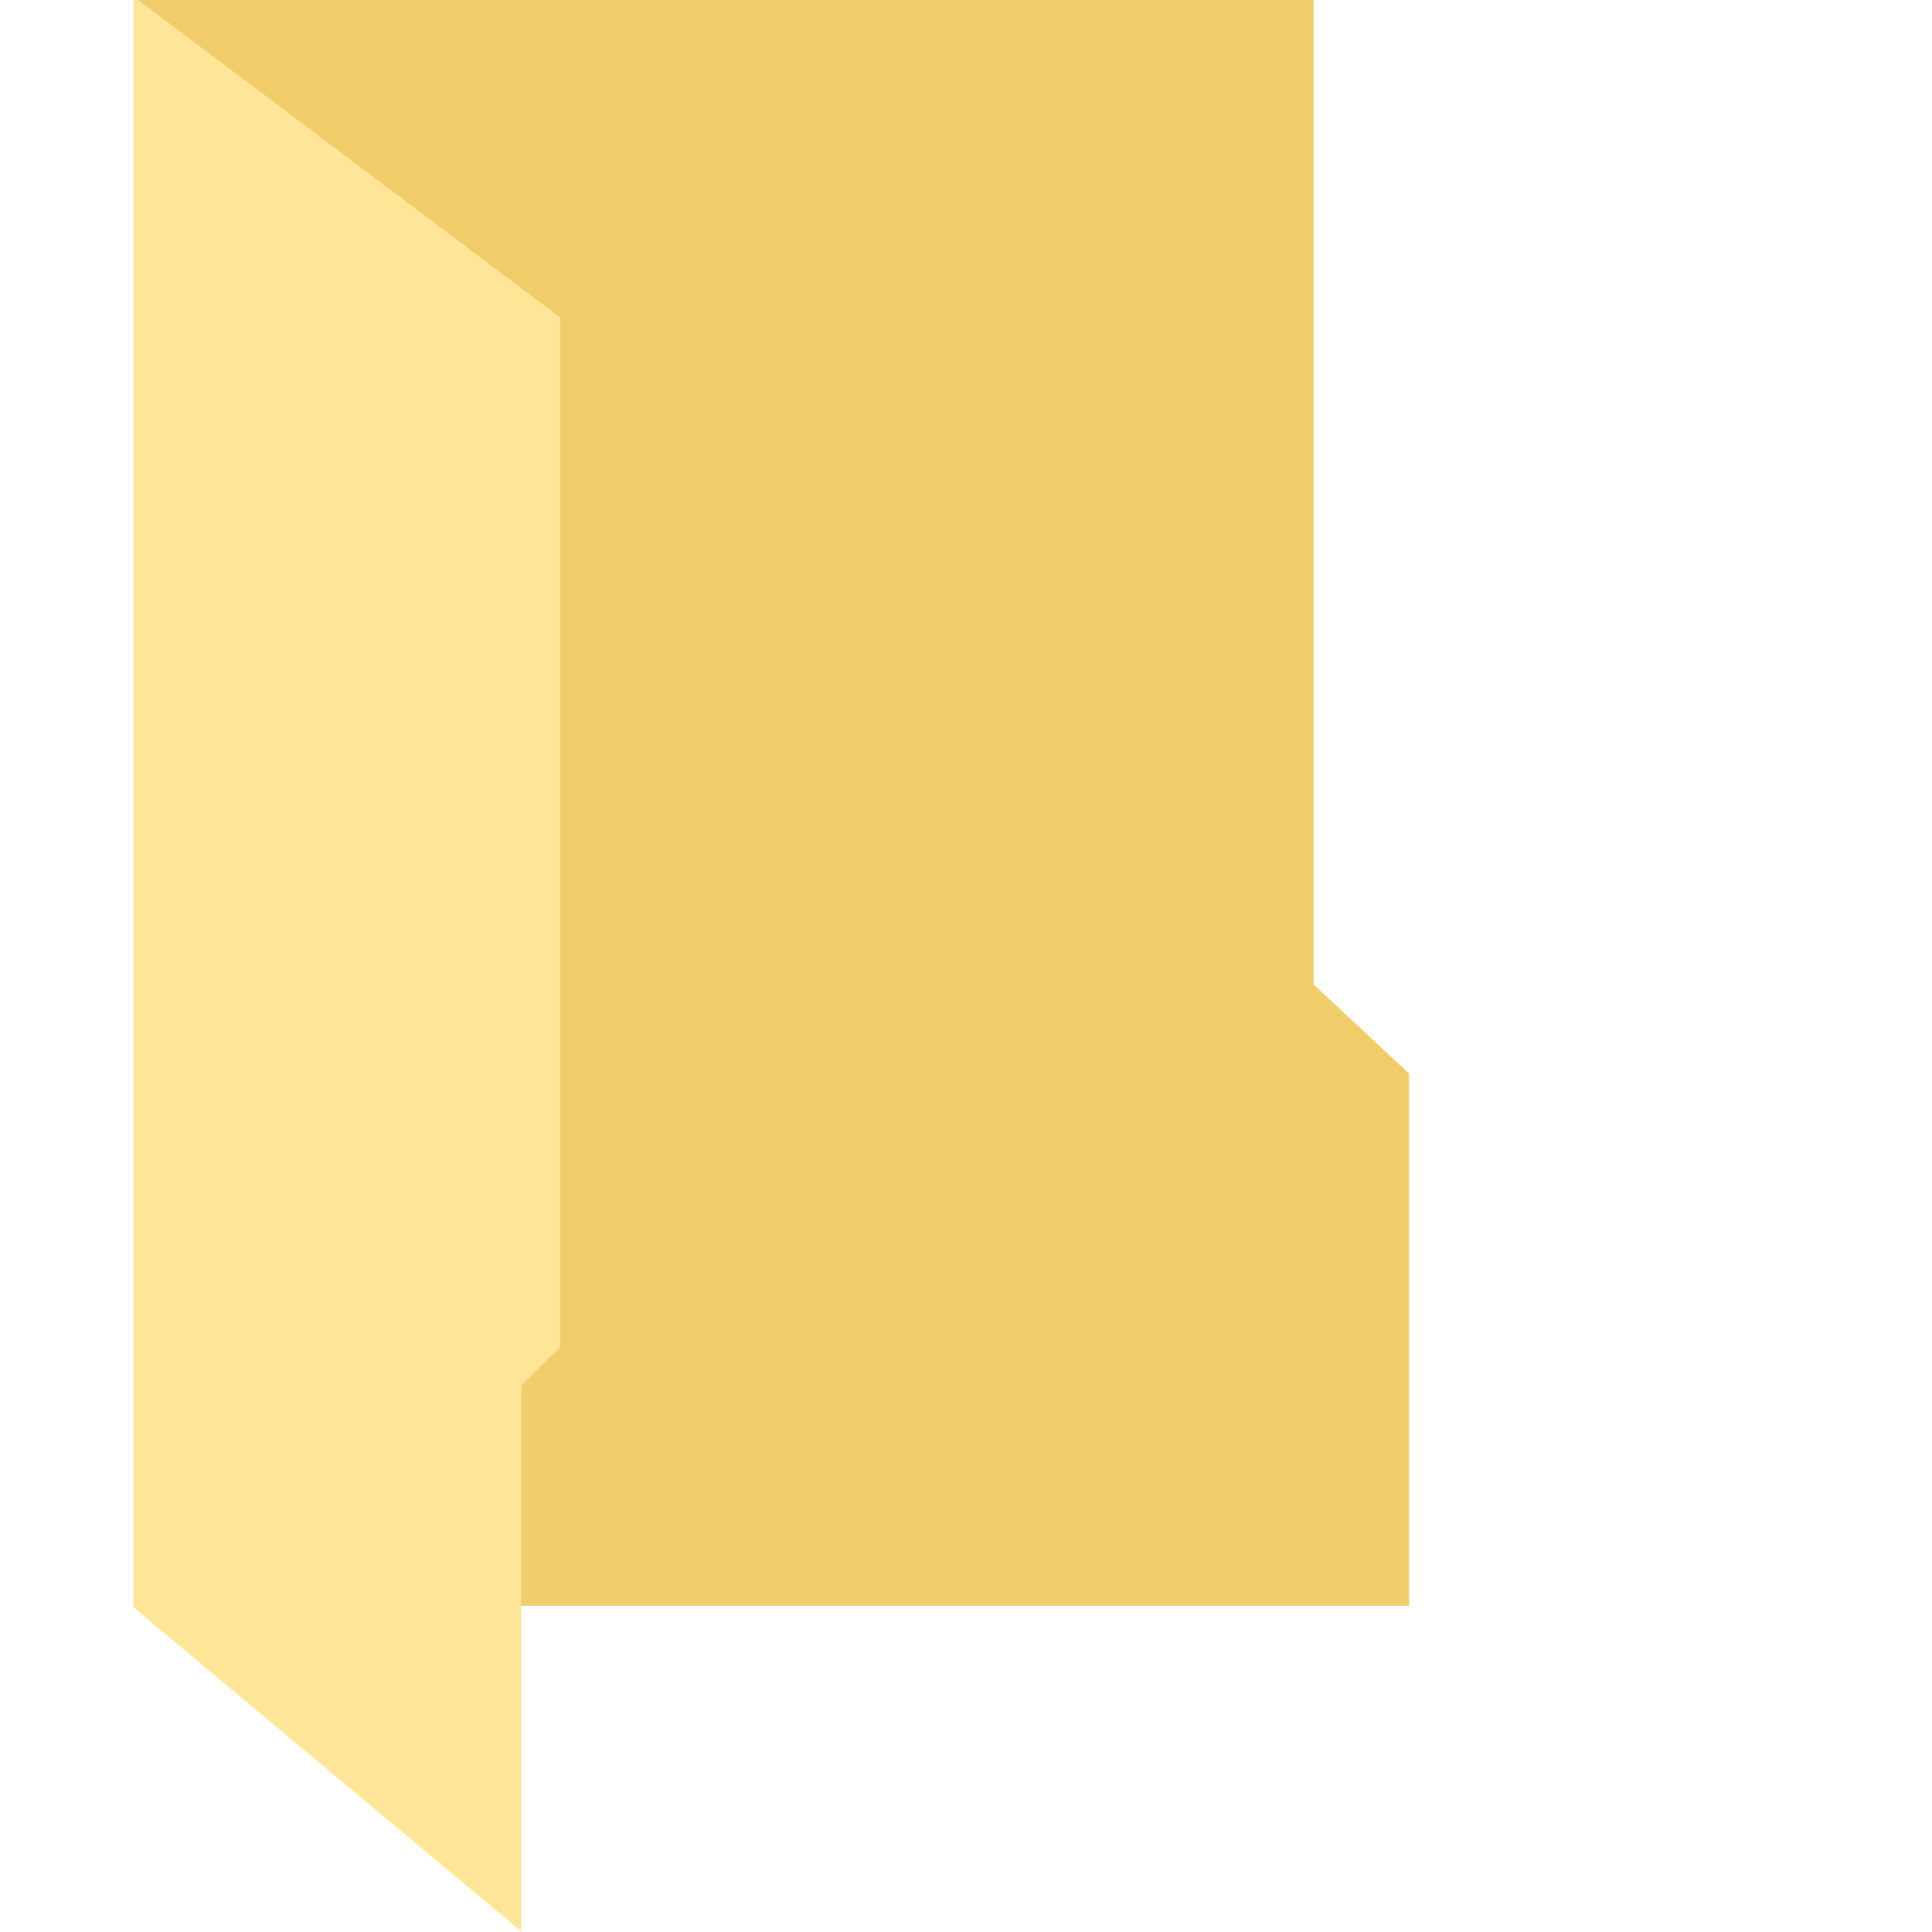 <?xml version="1.0" encoding="UTF-8" standalone="no"?>
<!-- Created with Inkscape (http://www.inkscape.org/) -->

<svg
   xmlns:dc="http://purl.org/dc/elements/1.1/"
   xmlns:cc="http://creativecommons.org/ns#"
   xmlns:rdf="http://www.w3.org/1999/02/22-rdf-syntax-ns#"
   xmlns:svg="http://www.w3.org/2000/svg"
   xmlns="http://www.w3.org/2000/svg"
   xmlns:sodipodi="http://sodipodi.sourceforge.net/DTD/sodipodi-0.dtd"
   xmlns:inkscape="http://www.inkscape.org/namespaces/inkscape"
   width="128"
   height="128"
   viewBox="0 0 33.867 33.867"
   version="1.1"
   id="svg1839"
   inkscape:version="0.92.2 (5c3e80d, 2017-08-06)"
   sodipodi:docname="load_data.svg">
  <defs
     id="defs1833" />
  <sodipodi:namedview
     id="base"
     pagecolor="#ffffff"
     bordercolor="#666666"
     borderopacity="1.0"
     inkscape:pageopacity="0.0"
     inkscape:pageshadow="2"
     inkscape:zoom="2.8"
     inkscape:cx="-17.904015"
     inkscape:cy="59.063834"
     inkscape:document-units="mm"
     inkscape:current-layer="layer1"
     showgrid="false"
     units="px"
     inkscape:window-width="1920"
     inkscape:window-height="1017"
     inkscape:window-x="-8"
     inkscape:window-y="-8"
     inkscape:window-maximized="1"
     inkscape:lockguides="true"
     showguides="false" />
  <g
     inkscape:label="Layer 1"
     inkscape:groupmode="layer"
     id="layer1"
     transform="translate(0,-263.133)">
    <g
       id="g4372"
       transform="matrix(1.178,0,0,1.178,-7.241,-53.182)"
       style="stroke-width:0.849">
      <path
         id="rect4322-9"
         transform="matrix(0.265,0,0,0.265,0,263.133)"
         d="M 30.715,20.143 V 110.5 H 102.322 V 80.607 l -5.357,-5 V 20.143 Z"
         style="opacity:1;fill:#f0cd6a;fill-opacity:1;fill-rule:nonzero;stroke:none;stroke-width:0.642;stroke-linecap:square;stroke-linejoin:miter;stroke-miterlimit:4;stroke-dasharray:none;stroke-dashoffset:0;stroke-opacity:1;paint-order:markers fill stroke"
         inkscape:connector-curvature="0" />
      <path
         sodipodi:nodetypes="ccccccc"
         inkscape:connector-curvature="0"
         id="rect4322"
         transform="matrix(0.265,0,0,0.265,0,263.133)"
         d="m 30.715,20.143 v 90.456 l 21.75,18.18 V 98.143 l 2.178,-2.164 V 38.143 Z"
         style="opacity:1;fill:#ffe597;fill-opacity:1;fill-rule:nonzero;stroke:none;stroke-width:0.642;stroke-linecap:square;stroke-linejoin:miter;stroke-miterlimit:4;stroke-dasharray:none;stroke-dashoffset:0;stroke-opacity:1;paint-order:markers fill stroke" />
    </g>
    <g
       id="g5202"
       transform="translate(24.285,-3.118)">
      <path
         inkscape:connector-curvature="0"
         id="rect4393"
         d="m 12.764,287.727 v 4.225 h 0.002 a 9.795,4.34 0 0 0 -0.002,0.012 9.795,4.34 0 0 0 9.795,4.34 9.795,4.34 0 0 0 9.795,-4.34 9.795,4.34 0 0 0 -9.25e-4,-0.012 h 9.25e-4 v -4.225 h -0.026 a 9.795,4.34 0 0 1 -9.768,4.107 9.795,4.34 0 0 1 -9.776,-4.107 z"
         style="opacity:1;fill:#333333;fill-opacity:1;fill-rule:nonzero;stroke:none;stroke-width:0.4;stroke-linecap:round;stroke-linejoin:round;stroke-miterlimit:4;stroke-dasharray:none;stroke-dashoffset:0;stroke-opacity:1;paint-order:stroke markers fill" />
      <path
         inkscape:connector-curvature="0"
         id="rect4393-4"
         d="m 12.738,283.489 v 4.225 h 0.002 a 9.795,4.34 0 0 0 -0.002,0.012 9.795,4.34 0 0 0 9.795,4.34 9.795,4.34 0 0 0 9.795,-4.34 9.795,4.34 0 0 0 -9.26e-4,-0.012 h 9.26e-4 v -4.225 h -0.026 a 9.795,4.34 0 0 1 -9.768,4.107 9.795,4.34 0 0 1 -9.776,-4.107 z"
         style="opacity:1;fill:#999999;fill-opacity:1;fill-rule:nonzero;stroke:none;stroke-width:0.4;stroke-linecap:round;stroke-linejoin:round;stroke-miterlimit:4;stroke-dasharray:none;stroke-dashoffset:0;stroke-opacity:1;paint-order:stroke markers fill" />
      <path
         id="rect4393-3"
         d="m 12.711,279.252 v 4.225 h 0.002 a 9.795,4.34 0 0 0 -0.002,0.012 9.795,4.34 0 0 0 9.795,4.34 9.795,4.34 0 0 0 9.795,-4.34 9.795,4.34 0 0 0 -10e-4,-0.012 h 10e-4 v -4.225 h -0.026 a 9.795,4.34 0 0 1 -9.768,4.107 9.795,4.34 0 0 1 -9.776,-4.107 z"
         style="opacity:1;fill:#333333;fill-opacity:1;fill-rule:nonzero;stroke:none;stroke-width:0.4;stroke-linecap:round;stroke-linejoin:round;stroke-miterlimit:4;stroke-dasharray:none;stroke-dashoffset:0;stroke-opacity:1;paint-order:stroke markers fill"
         inkscape:connector-curvature="0" />
      <path
         id="rect4393-3-8"
         d="m 12.711,275.014 v 4.225 h 0.002 a 9.795,4.34 0 0 0 -0.002,0.012 9.795,4.34 0 0 0 9.795,4.34 9.795,4.34 0 0 0 9.795,-4.34 9.795,4.34 0 0 0 -10e-4,-0.012 h 10e-4 v -4.225 h -0.026 a 9.795,4.34 0 0 1 -9.768,4.107 9.795,4.34 0 0 1 -9.776,-4.107 z"
         style="opacity:1;fill:#999999;fill-opacity:1;fill-rule:nonzero;stroke:none;stroke-width:0.4;stroke-linecap:round;stroke-linejoin:round;stroke-miterlimit:4;stroke-dasharray:none;stroke-dashoffset:0;stroke-opacity:1;paint-order:stroke markers fill"
         inkscape:connector-curvature="0" />
      <ellipse
         ry="4.34"
         rx="9.795"
         cy="274.857"
         cx="22.506"
         id="path4374-4"
         style="opacity:1;fill:#333333;fill-opacity:1;fill-rule:nonzero;stroke:none;stroke-width:0.4;stroke-linecap:round;stroke-linejoin:round;stroke-miterlimit:4;stroke-dasharray:none;stroke-dashoffset:0;stroke-opacity:1;paint-order:stroke markers fill" />
    </g>
    <path
       id="path4534"
       d="m -2.267,279.387 -1.416,-0.84 c 0.037,-0.524 0.025,-1.052 -0.034,-1.575 l 1.356,-0.89 c 0.454,-0.254 0.638,-0.804 0.428,-1.282 l -1.049,-2.383 c -0.209,-0.476 -0.74,-0.714 -1.211,-0.56 l -1.595,0.405 c -0.346,-0.397 -0.726,-0.761 -1.138,-1.087 l 0.332,-1.59 c 0.139,-0.501 -0.123,-1.021 -0.605,-1.207 l -2.429,-0.945 c -0.25,-0.098 -0.522,-0.091 -0.769,0.017 -0.213,0.094 -0.388,0.258 -0.481,0.444 l -0.841,1.416 c -0.524,-0.038 -1.052,-0.025 -1.573,0.032 l -0.889,-1.357 c -0.256,-0.452 -0.807,-0.634 -1.283,-0.425 l -2.384,1.049 c -0.476,0.209 -0.714,0.74 -0.559,1.211 l 0.407,1.594 c -0.397,0.346 -0.763,0.727 -1.089,1.139 l -1.59,-0.332 c -0.482,-0.134 -1.026,0.137 -1.208,0.605 l -0.945,2.43 c -0.19,0.484 0.019,1.027 0.461,1.25 l 1.417,0.841 c -0.038,0.523 -0.026,1.05 0.033,1.573 l -1.357,0.89 c -0.452,0.256 -0.635,0.808 -0.425,1.284 l 1.049,2.383 c 0.21,0.479 0.74,0.714 1.211,0.56 l 1.596,-0.406 c 0.342,0.394 0.725,0.76 1.137,1.087 l -0.331,1.588 c -0.14,0.501 0.121,1.02 0.604,1.209 l 2.428,0.944 c 0.251,0.096 0.524,0.092 0.772,-0.016 0.213,-0.094 0.387,-0.26 0.48,-0.446 l 0.841,-1.416 c 0.525,0.037 1.053,0.027 1.575,-0.034 l 0.889,1.358 c 0.255,0.452 0.807,0.634 1.283,0.425 l 2.384,-1.049 c 0.476,-0.209 0.713,-0.74 0.559,-1.211 l -0.406,-1.595 c 0.396,-0.343 0.759,-0.726 1.087,-1.138 l 1.589,0.33 c 0.483,0.135 1.028,-0.138 1.208,-0.605 l 0.944,-2.426 c 0.19,-0.485 -0.017,-1.028 -0.46,-1.253 z m -8.124,2.943 c -2.417,1.063 -5.249,-0.035 -6.312,-2.454 -1.064,-2.417 0.038,-5.249 2.455,-6.312 2.417,-1.063 5.248,0.037 6.312,2.454 1.064,2.418 -0.038,5.247 -2.455,6.311 z"
       inkscape:connector-curvature="0"
       style="fill:#808080;stroke-width:0.265" />
    <g
       id="g942"
       transform="translate(1.685,0.443)">
      <path
         id="rect4393-3-9-8-9-7"
         d="m -26.292,289.689 v 3.383 h 0.002 a 9.795,3.475 0 0 0 -0.002,0.01 9.795,3.475 0 0 0 9.795,3.475 9.795,3.475 0 0 0 9.795,-3.475 9.795,3.475 0 0 0 -0.001,-0.01 h 0.001 v -3.383 h -0.026 a 9.795,3.475 0 0 1 -9.768,3.289 9.795,3.475 0 0 1 -9.776,-3.289 z"
         style="opacity:1;fill:#333333;fill-opacity:1;fill-rule:nonzero;stroke:none;stroke-width:1.931;stroke-linecap:round;stroke-linejoin:round;stroke-miterlimit:4;stroke-dasharray:none;stroke-dashoffset:0;stroke-opacity:1;paint-order:markers stroke fill"
         inkscape:connector-curvature="0" />
      <path
         id="rect4393-3-9-8-3"
         d="m -26.292,285.238 v 3.383 h 0.002 a 9.795,3.475 0 0 0 -0.002,0.01 9.795,3.475 0 0 0 9.795,3.475 9.795,3.475 0 0 0 9.795,-3.475 9.795,3.475 0 0 0 -0.001,-0.01 h 0.001 v -3.383 h -0.026 a 9.795,3.475 0 0 1 -9.768,3.289 9.795,3.475 0 0 1 -9.776,-3.289 z"
         style="opacity:1;fill:#333333;fill-opacity:1;fill-rule:nonzero;stroke:none;stroke-width:1.931;stroke-linecap:round;stroke-linejoin:round;stroke-miterlimit:4;stroke-dasharray:none;stroke-dashoffset:0;stroke-opacity:1;paint-order:markers stroke fill"
         inkscape:connector-curvature="0" />
      <path
         id="rect4393-3-9-8-7-2"
         d="m -26.291,280.787 v 3.383 h 0.002 a 9.795,3.475 0 0 0 -0.002,0.01 9.795,3.475 0 0 0 9.795,3.475 9.795,3.475 0 0 0 9.795,-3.475 9.795,3.475 0 0 0 -0.001,-0.01 h 0.001 v -3.383 h -0.026 a 9.795,3.475 0 0 1 -9.768,3.289 9.795,3.475 0 0 1 -9.776,-3.289 z"
         style="opacity:1;fill:#333333;fill-opacity:1;fill-rule:nonzero;stroke:none;stroke-width:1.931;stroke-linecap:round;stroke-linejoin:round;stroke-miterlimit:4;stroke-dasharray:none;stroke-dashoffset:0;stroke-opacity:1;paint-order:markers stroke fill"
         inkscape:connector-curvature="0" />
      <ellipse
         ry="3.475"
         rx="9.795"
         cy="279.77"
         cx="-16.498"
         id="path4374-4-0-4-9"
         style="opacity:1;fill:#333333;fill-opacity:1;fill-rule:nonzero;stroke:none;stroke-width:1.931;stroke-linecap:round;stroke-linejoin:round;stroke-miterlimit:4;stroke-dasharray:none;stroke-dashoffset:0;stroke-opacity:1;paint-order:markers stroke fill" />
    </g>
  </g>
</svg>
